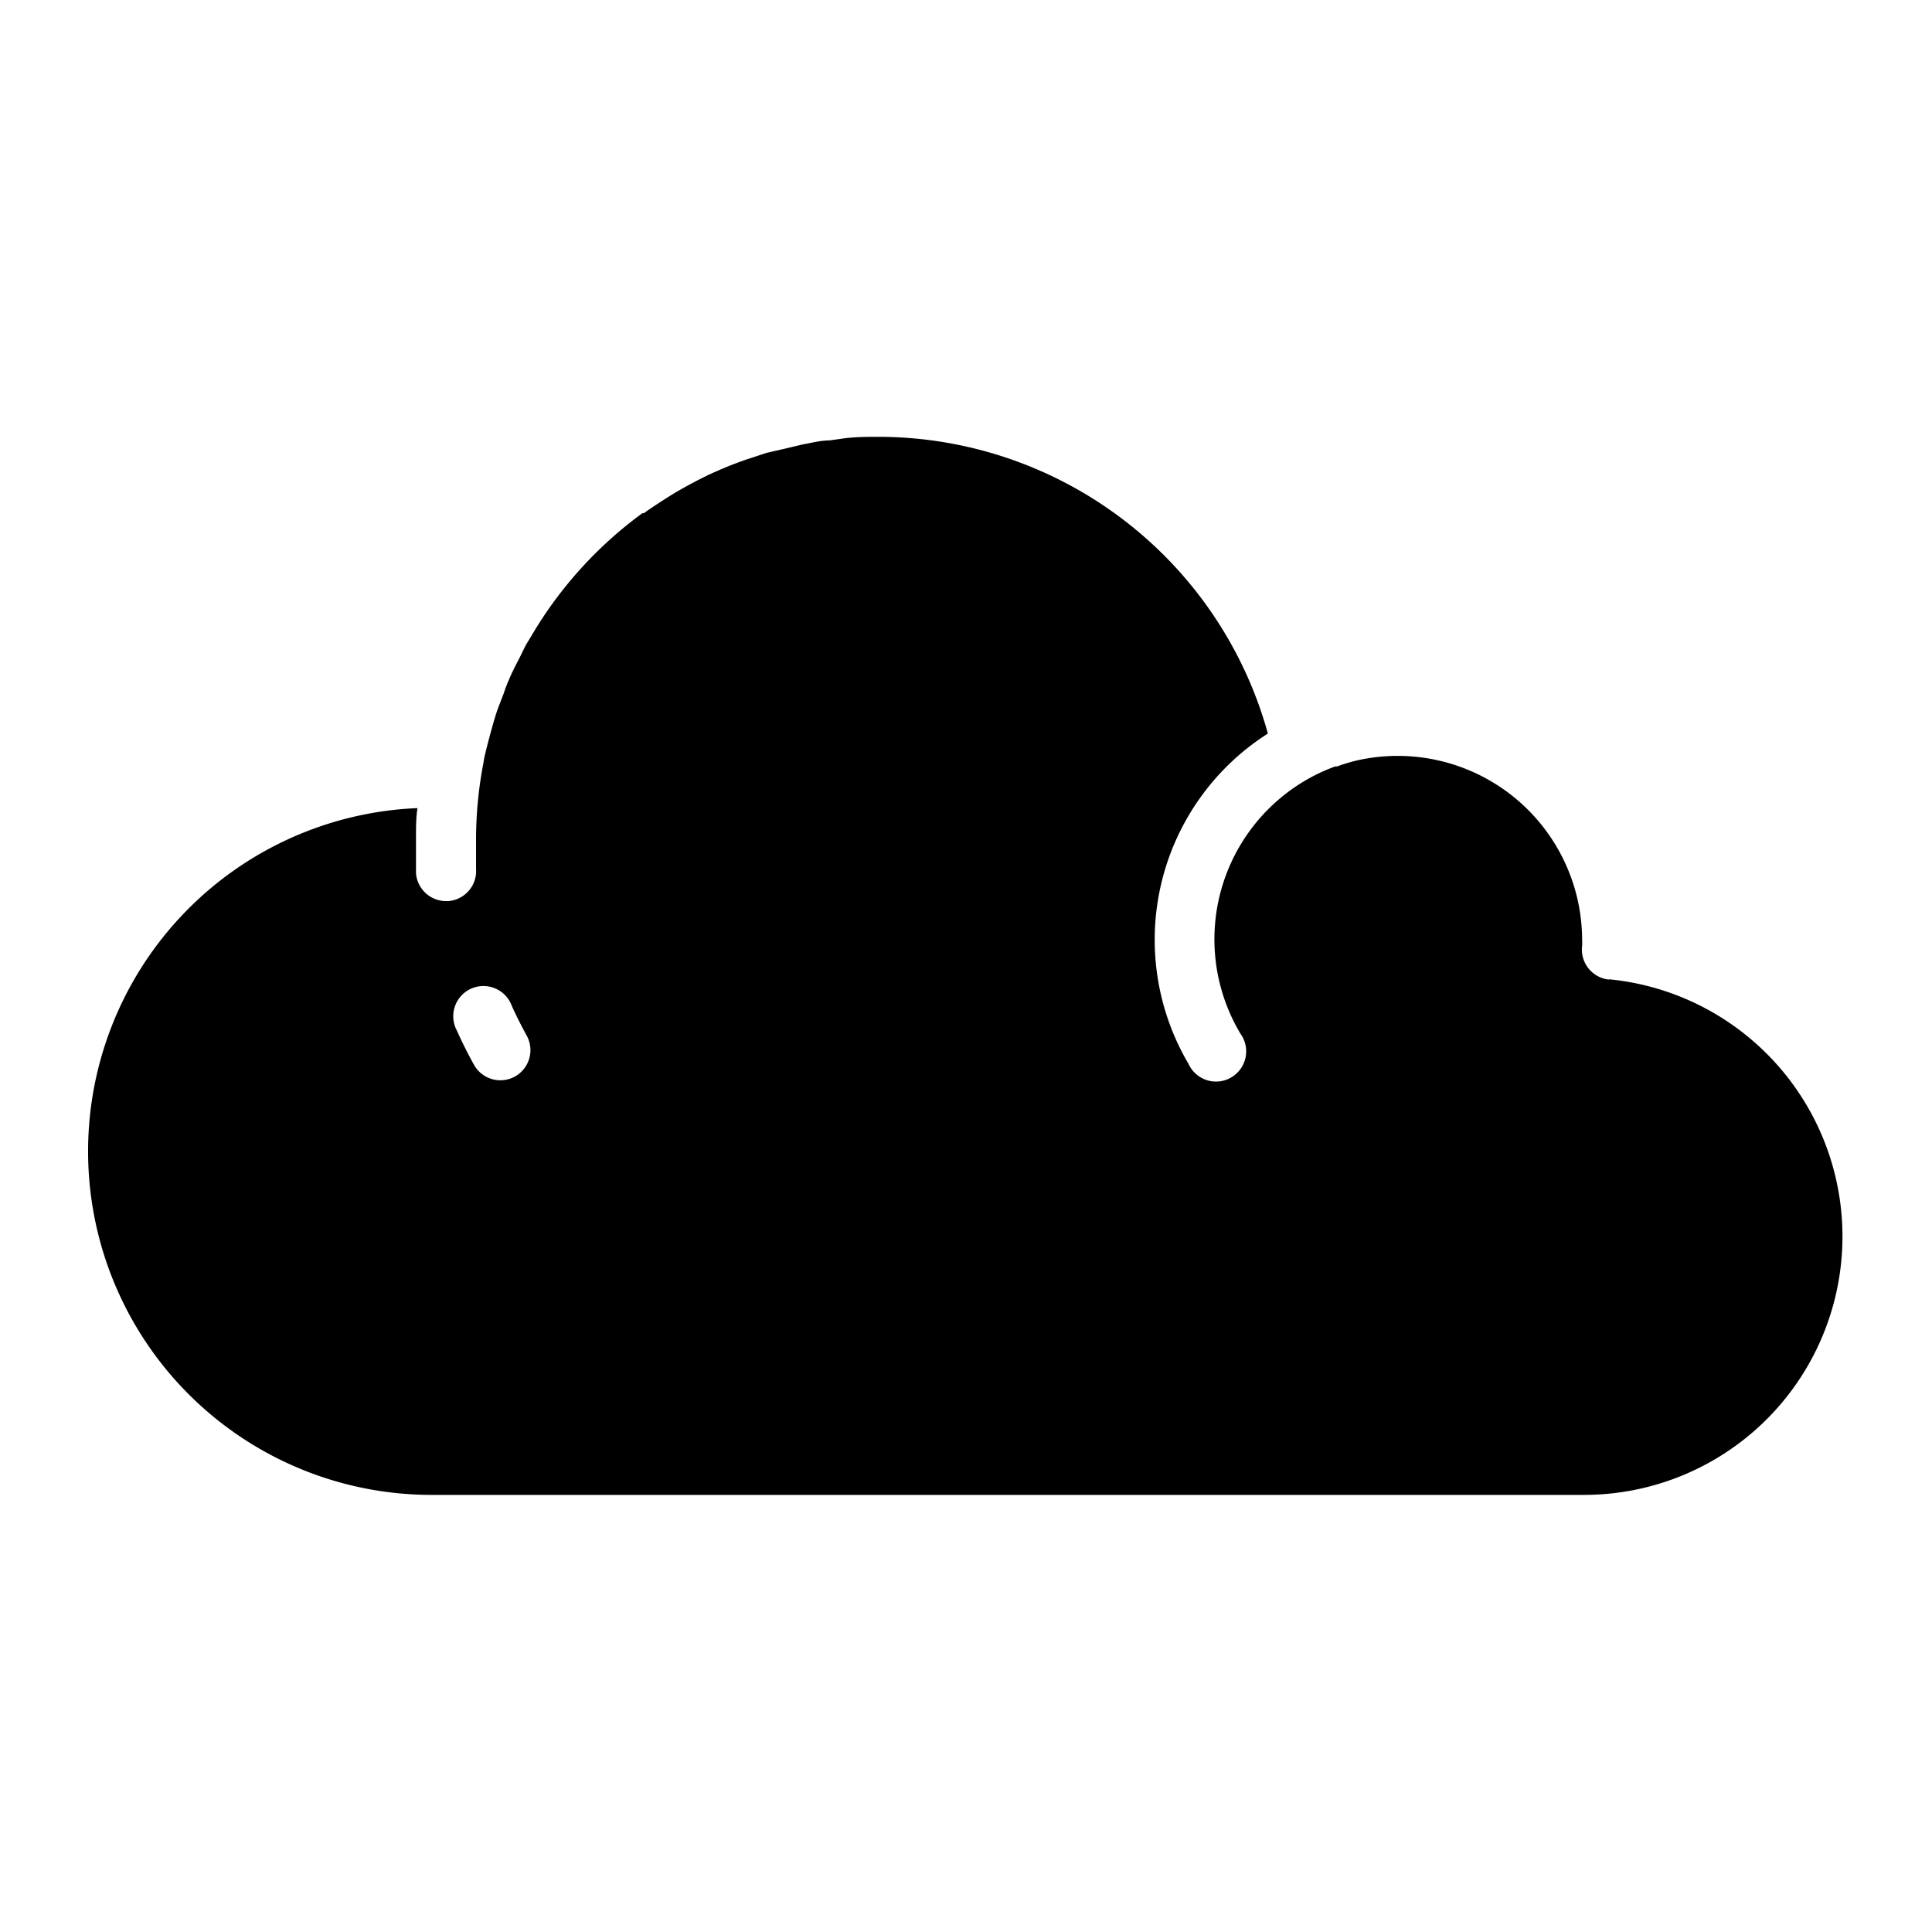 <?xml version="1.0" ?><svg data-name="Layer 1" id="Layer_1" viewBox="0 0 64 64" xmlns="http://www.w3.org/2000/svg"><title/><path d="M53.3,32.45a1,1,0,0,1-.89-1.12,1.55,1.55,0,0,0,0-.18,6.11,6.11,0,0,0-7.5-5.95h0a6,6,0,0,0-.62.19l-.06,0a5.82,5.82,0,0,0-.61.26h0a6.1,6.1,0,0,0-2.53,8.59,1,1,0,1,1-1.72,1A8.1,8.1,0,0,1,42,24.3a13.4,13.4,0,0,0-12.85-9.83h0c-.44,0-.88,0-1.32.07l-.36.05c-.29,0-.58.08-.87.13l-.63.15L25.4,15l-.76.25-.35.13q-.43.17-.84.36l-.22.11c-.3.15-.59.31-.88.48l-.13.08c-.3.19-.6.38-.89.59l-.05,0a13.51,13.51,0,0,0-3.68,4.07l-.17.28c-.09.17-.17.35-.26.52s-.21.41-.3.62-.12.29-.17.44-.2.5-.28.76-.08.27-.12.41-.15.55-.22.84-.05.27-.08.41a13.33,13.33,0,0,0-.23,2.43c0,.34,0,.67,0,1a1,1,0,0,1-.92,1.07h-.07a1,1,0,0,1-1-.93q0-.57,0-1.15c0-.35,0-.7.05-1a11.38,11.38,0,0,0,.56,22.75H52.44a8.56,8.56,0,0,0,.86-17.08ZM17.06,35.66a1,1,0,0,1-1.36-.39q-.31-.56-.57-1.14a1,1,0,1,1,1.82-.82c.15.34.32.67.5,1A1,1,0,0,1,17.06,35.66Z"/></svg>